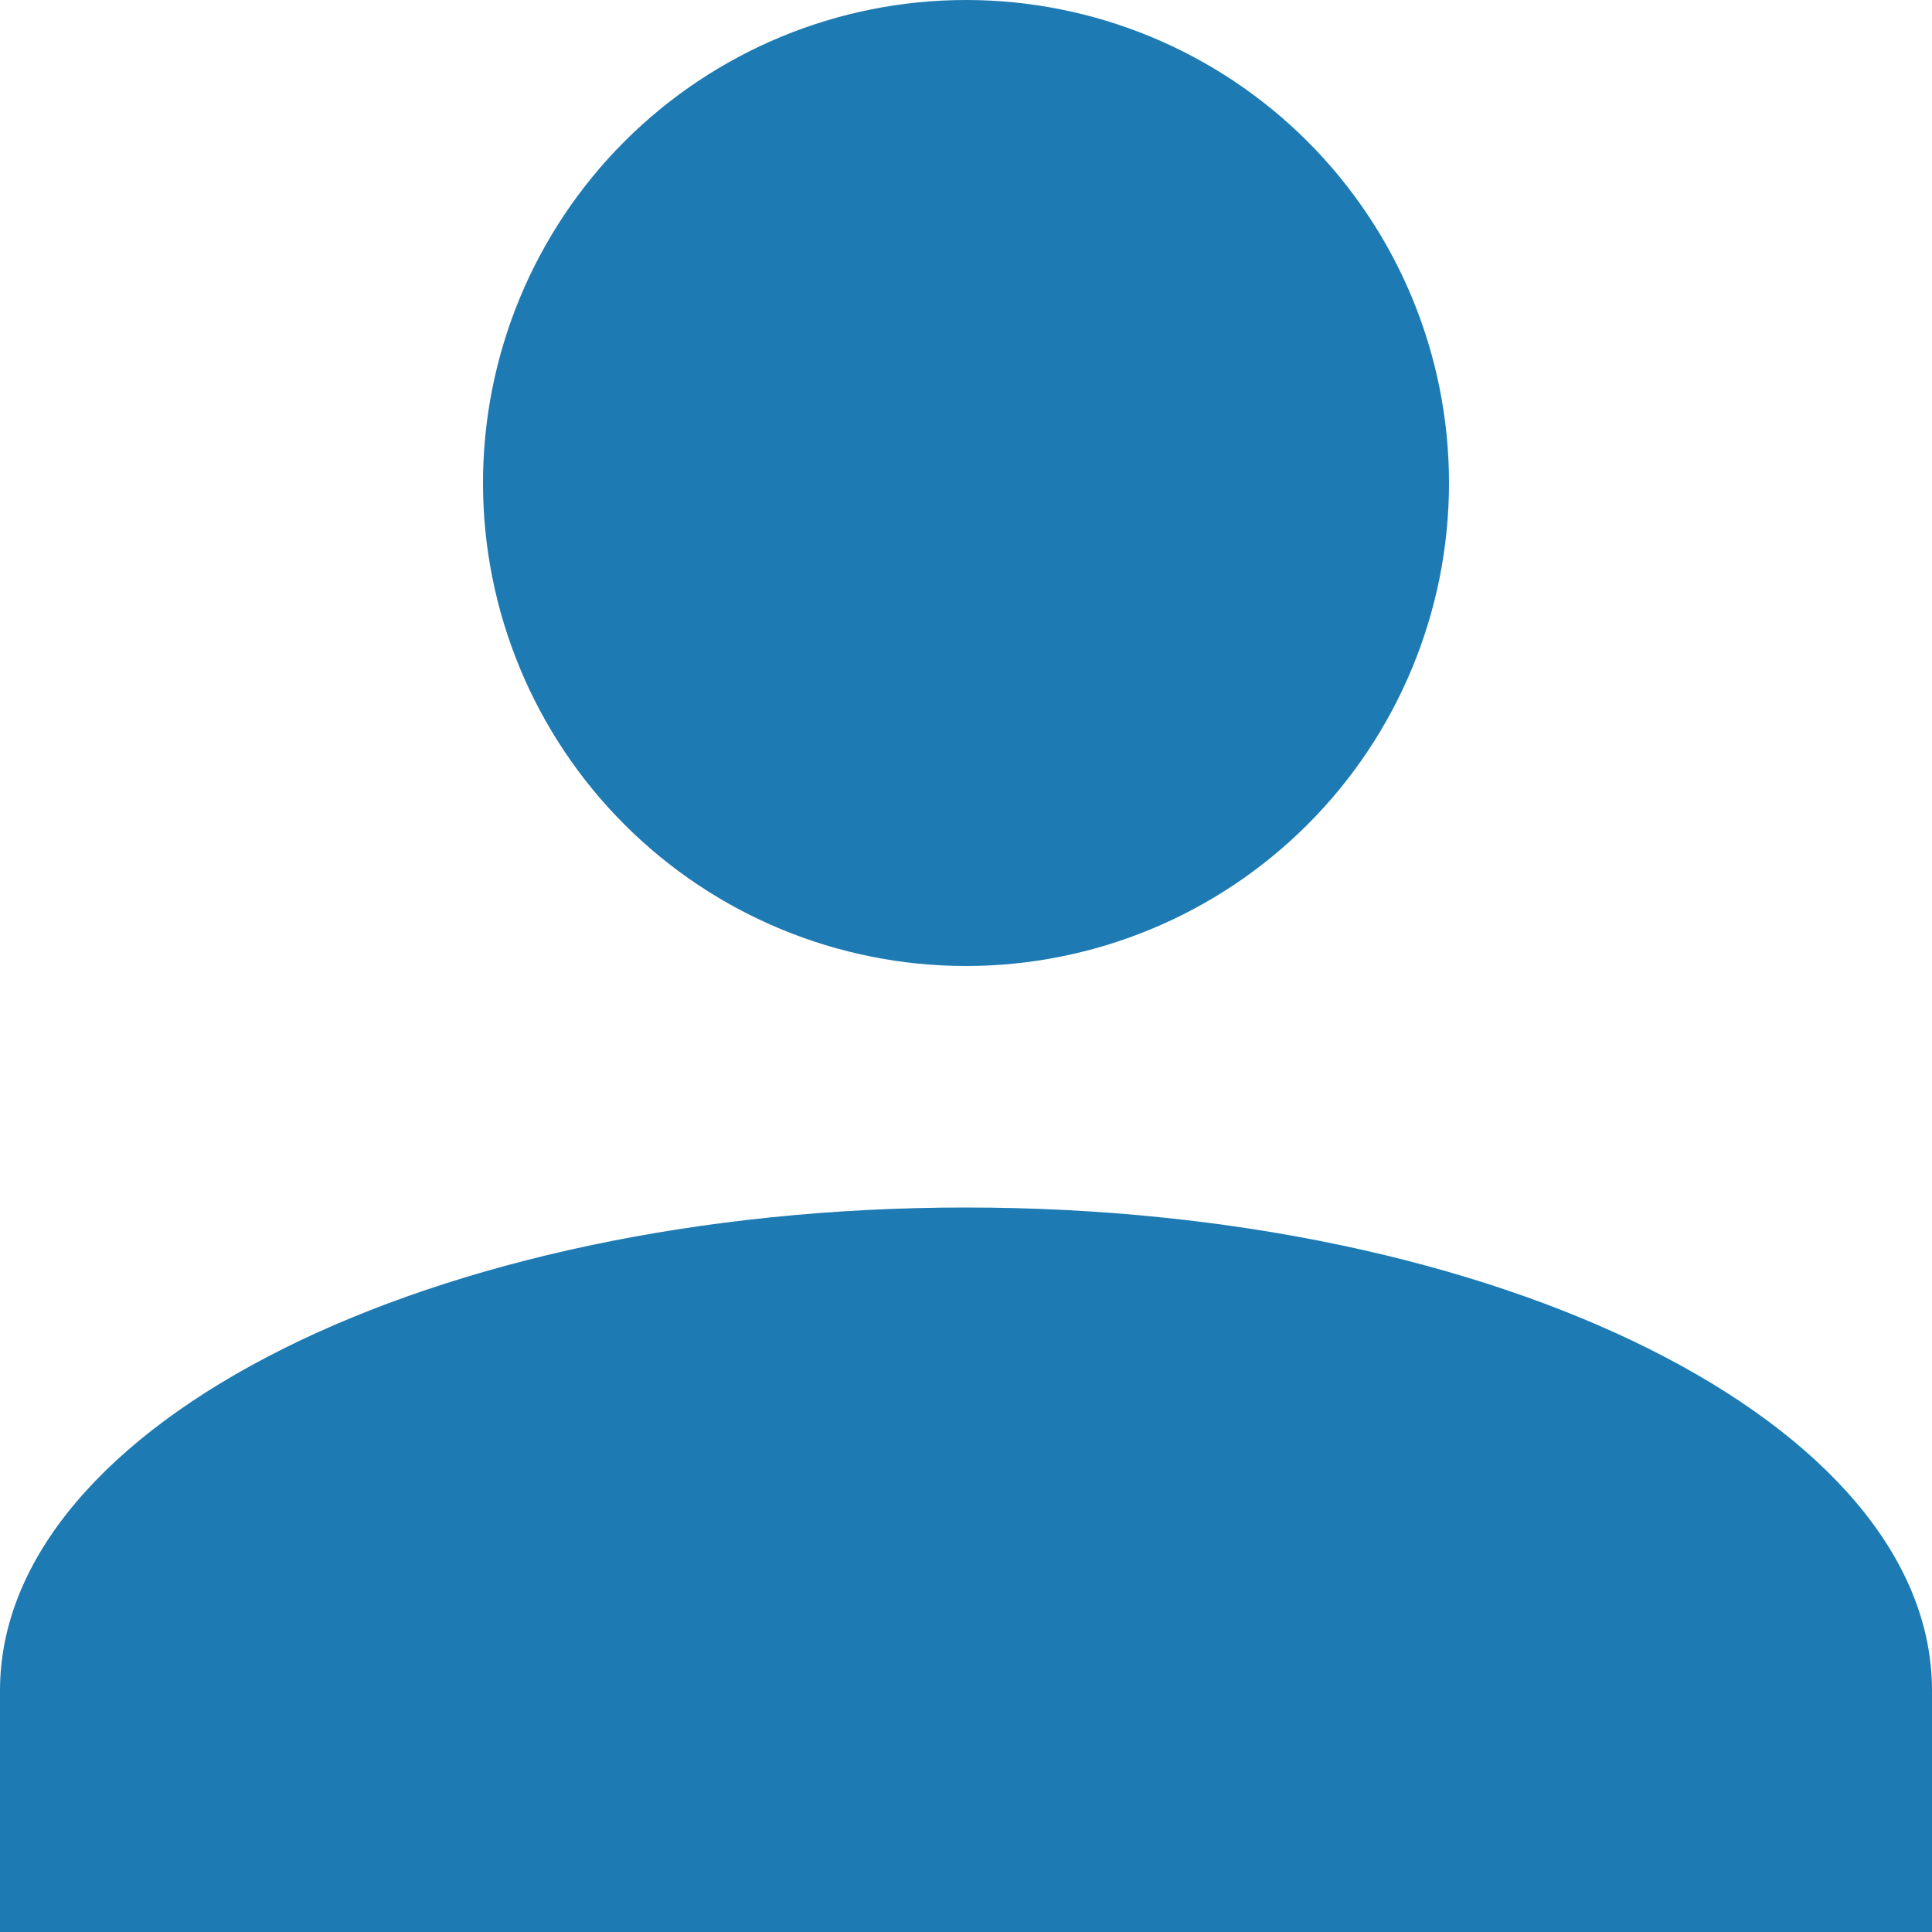 <svg width="63" height="63" viewBox="0 0 63 63" fill="none" xmlns="http://www.w3.org/2000/svg">
<path d="M31.5 0C35.677 0 39.683 1.659 42.637 4.613C45.591 7.567 47.25 11.573 47.25 15.75C47.25 19.927 45.591 23.933 42.637 26.887C39.683 29.841 35.677 31.5 31.5 31.5C27.323 31.5 23.317 29.841 20.363 26.887C17.409 23.933 15.75 19.927 15.75 15.75C15.75 11.573 17.409 7.567 20.363 4.613C23.317 1.659 27.323 0 31.5 0ZM31.5 39.375C48.904 39.375 63 46.423 63 55.125V63H0V55.125C0 46.423 14.096 39.375 31.5 39.375Z" fill="#1E7AB3"/>
</svg>
